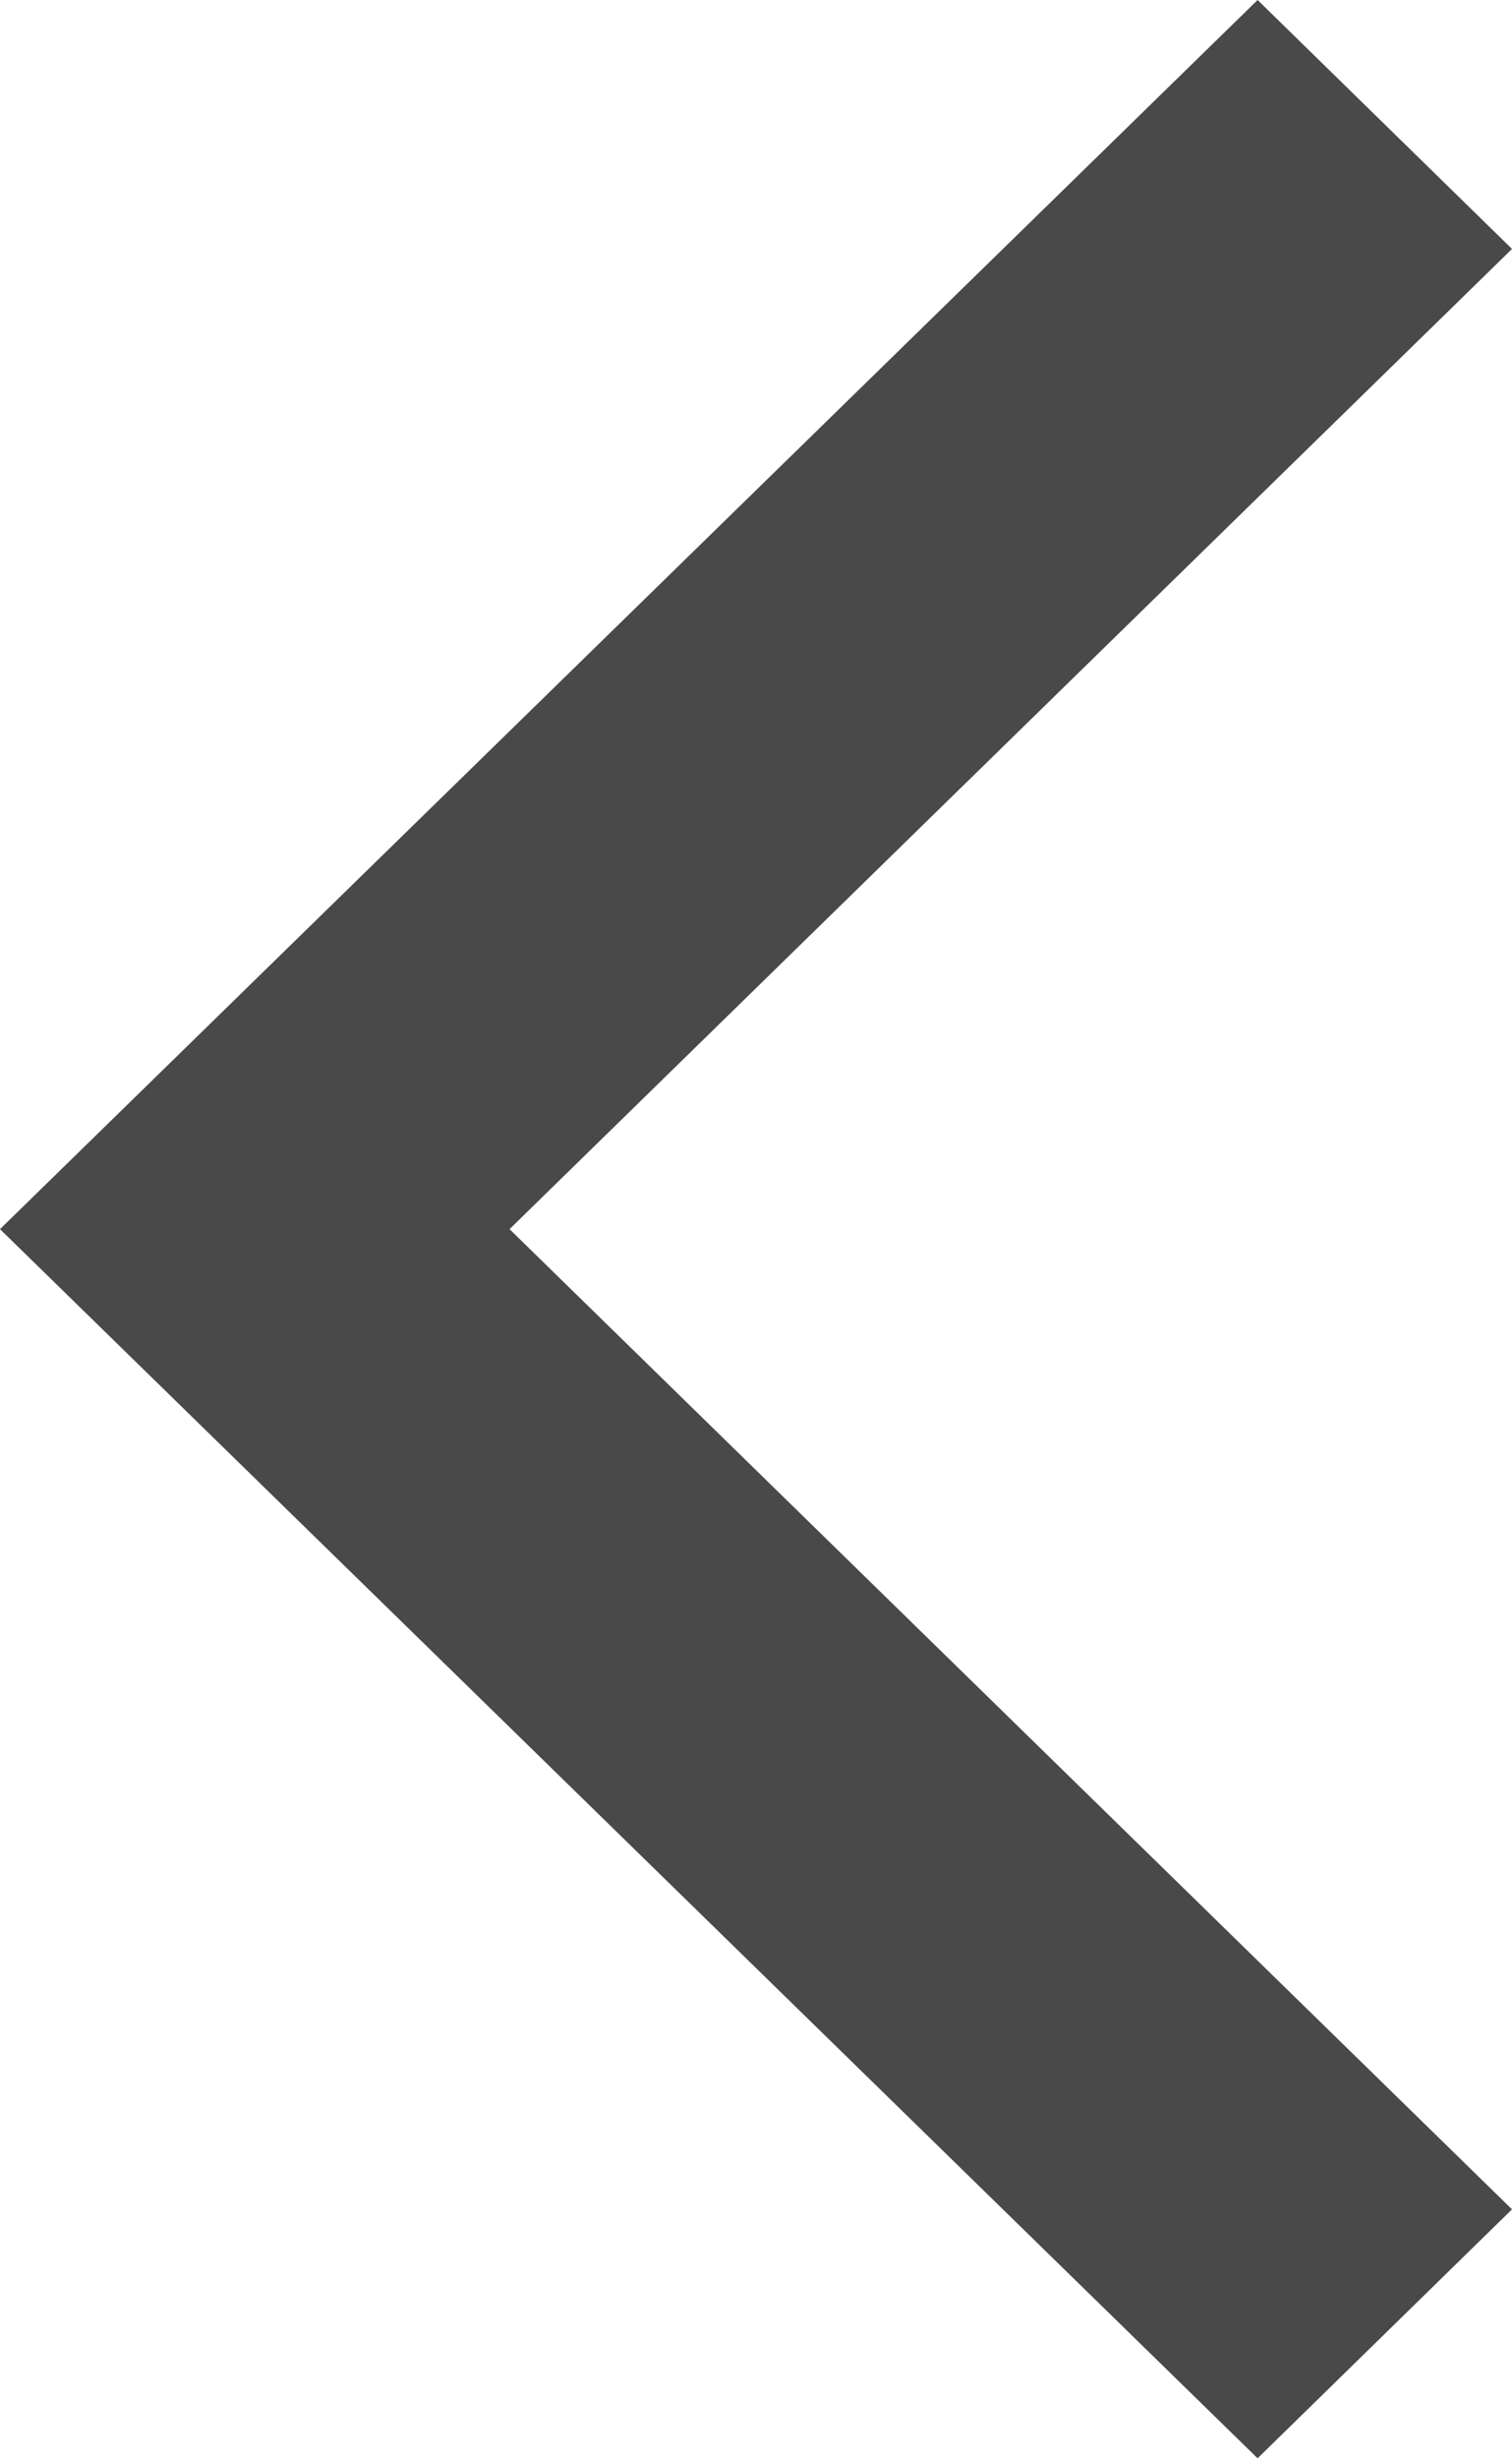 <svg xmlns="http://www.w3.org/2000/svg" width="16" height="26" viewBox="0 0 16 26">
  <defs>
    <style>
      .cls-1 {
        fill: #494949;
        fill-rule: evenodd;
      }
    </style>
  </defs>
  <path id="arrow" class="cls-1" d="M53.308,85L40,98l13.308,13L56,108.367,45.392,98,56,87.633Z" transform="translate(-40 -85)"/>
</svg>
